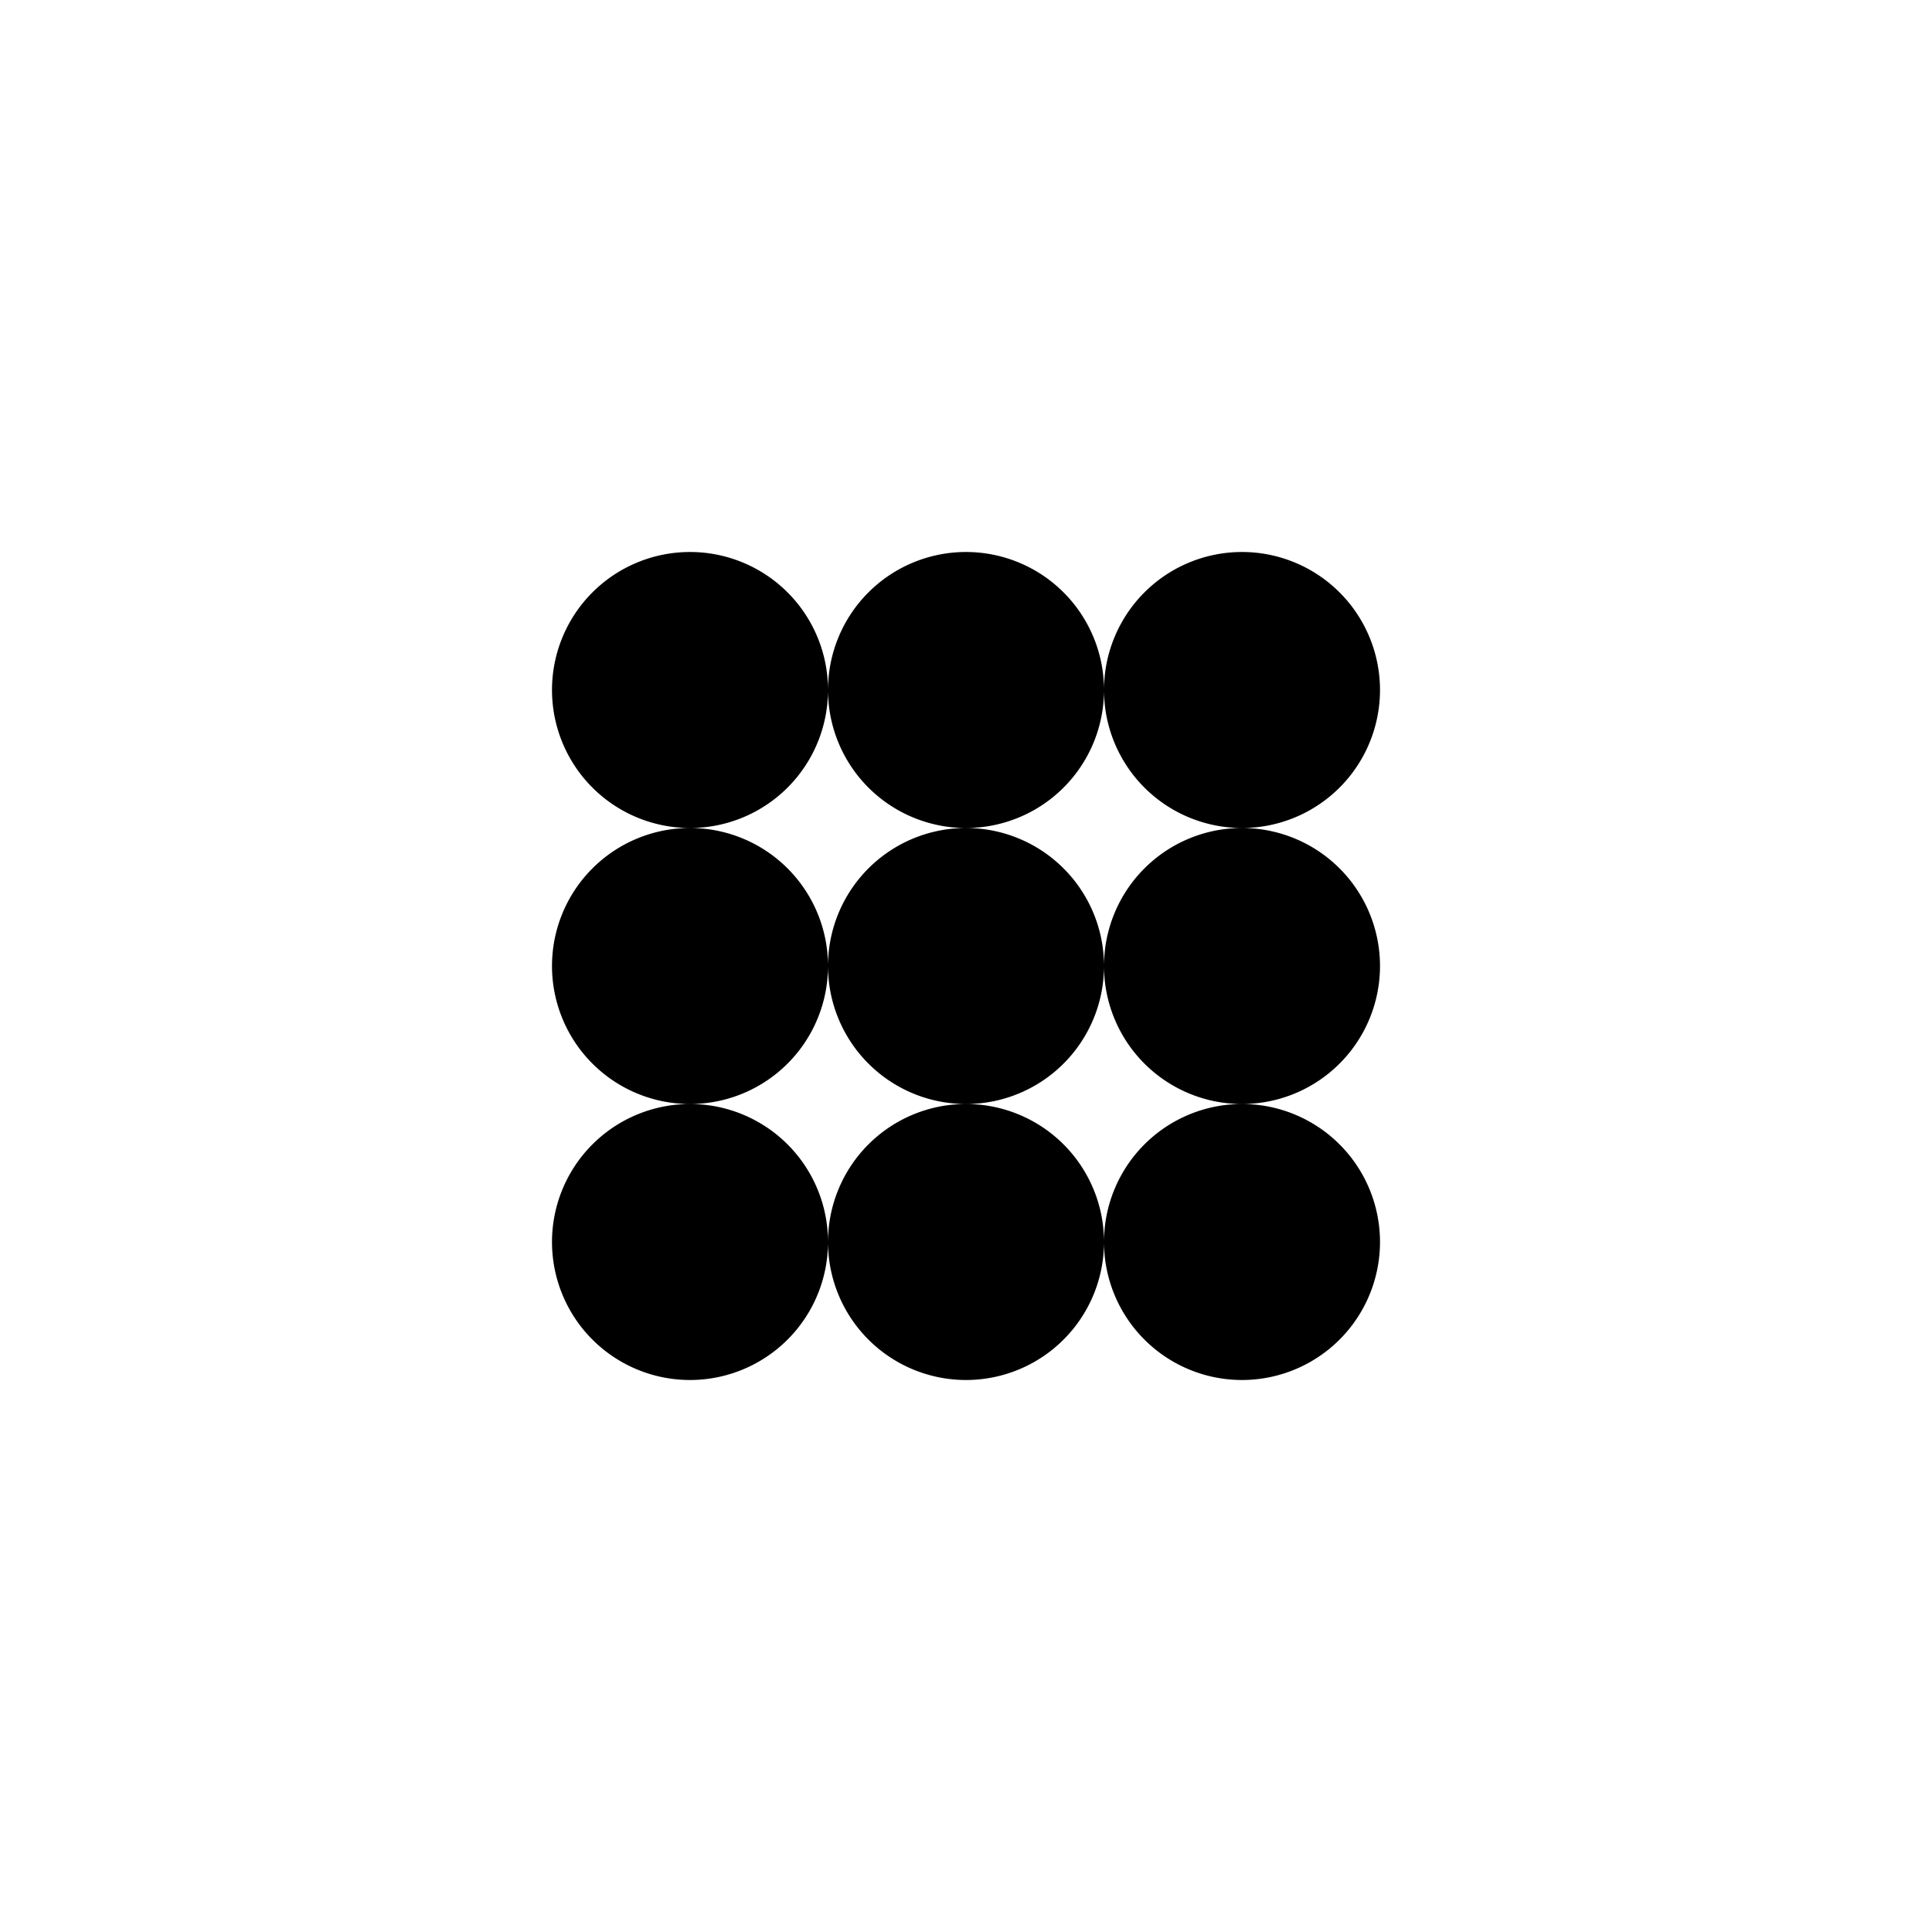 <svg xmlns="http://www.w3.org/2000/svg" viewBox="0 0 70 70"><g fill="currentColor"><path d="m 5 0 a 1 1 0 0 0 0 10 a 1 1 0 0 0 0 10 a 5 5 0 1 0 5 5 a 1 1 0 0 0 10 0 a 5 5 0 1 0 5 -5 a 1 1 0 0 0 0 -10 a 5 5 0 1 0 -5 -5 a 5 5 0 1 0 -5 5 a 1 1 0 0 0 0 10 a 1 1 0 0 0 0 -10 a 5 5 0 0 0 5 -5 a 5 5 0 0 0 5 5 a 1 1 0 0 0 0 10 a 5 5 0 0 0 -5 5 a 1 1 0 0 0 -10 0 a 5 5 0 0 0 -5 -5 a 1 1 0 0 0 0 -10 a 1 1 0 0 0 0 -10" transform="translate(20 20)"></path></g></svg>